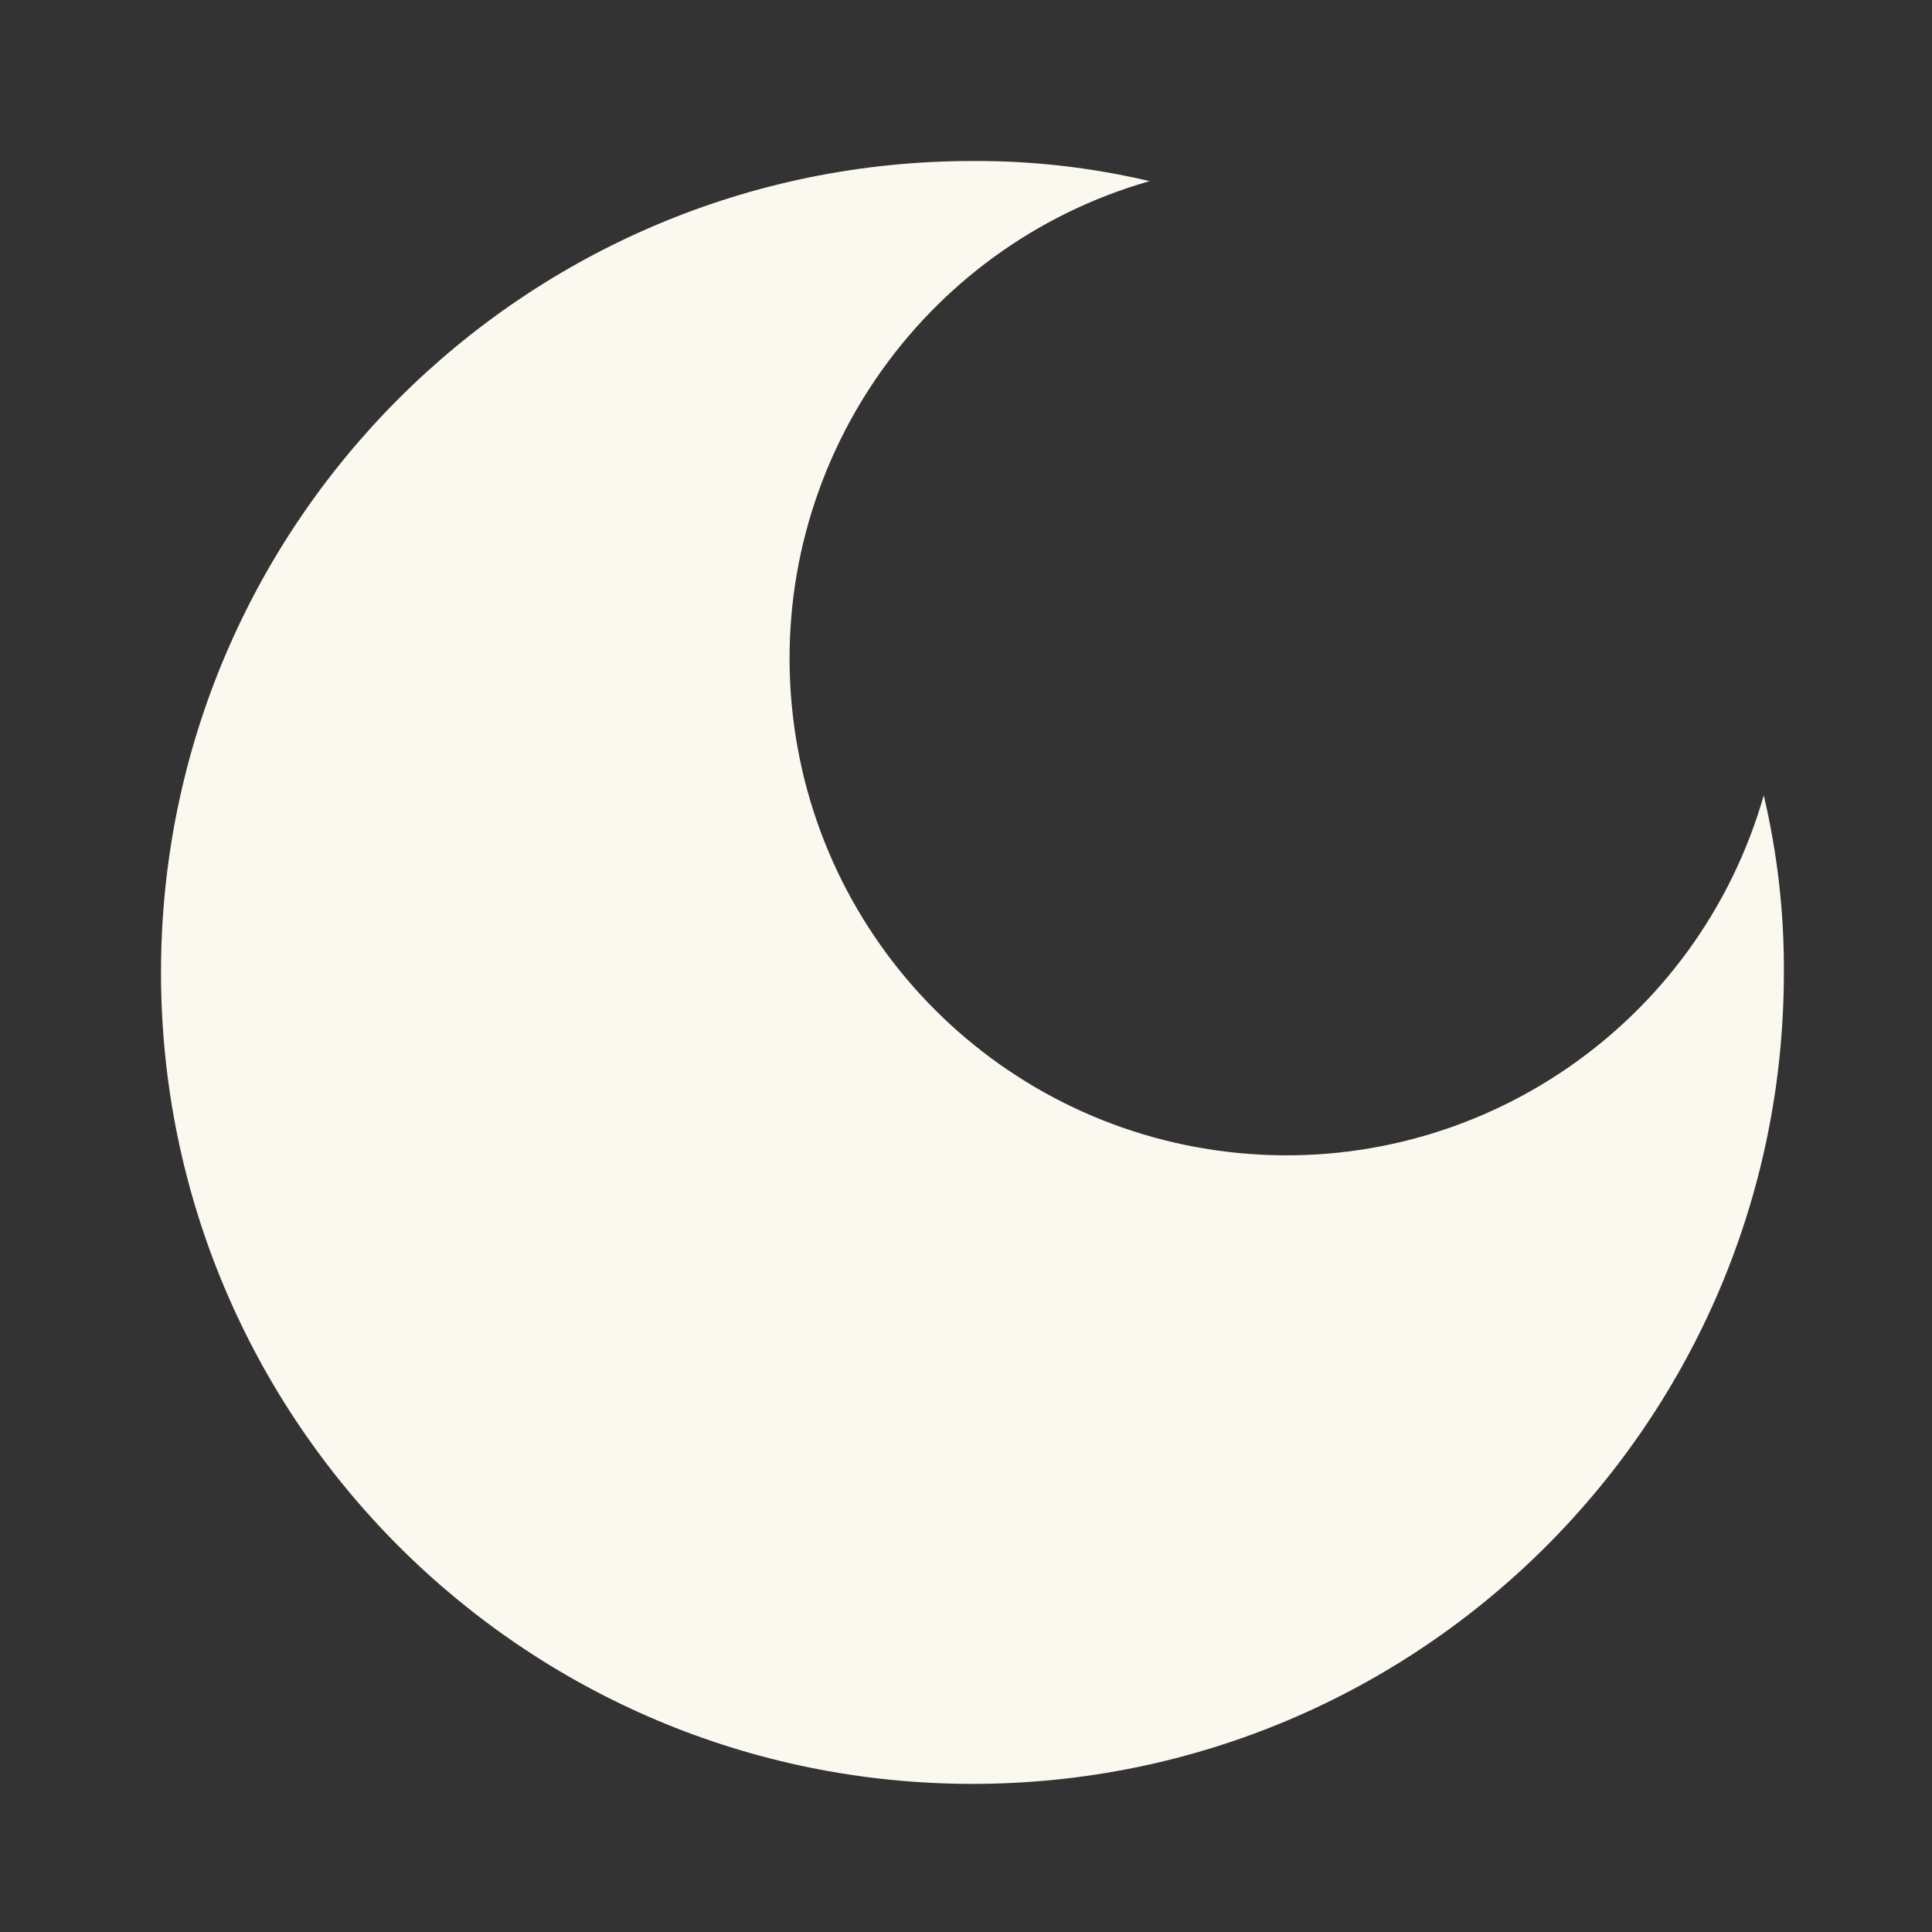 <svg width="24" height="24" viewBox="0 0 24 24" fill="none" xmlns="http://www.w3.org/2000/svg">
<rect x="0" y="0" width="24" height="24" fill="#333333" stroke="none"/>
<g id="Style=Filled">
<path id="Icon" d="M22.16 12.08C22.16 17.647 17.647 22.16 12.08 22.16C6.513 22.16 2 17.647 2 12.08C2 6.513 6.513 2 12.08 2C12.821 1.996 13.559 2.08 14.28 2.25C11.427 3.067 9.56 5.799 9.835 8.754C10.11 11.71 12.451 14.05 15.406 14.325C18.361 14.601 21.093 12.733 21.91 9.88C22.08 10.601 22.164 11.339 22.16 12.08Z" fill="#FBF8F0"/>
</g>
</svg>
